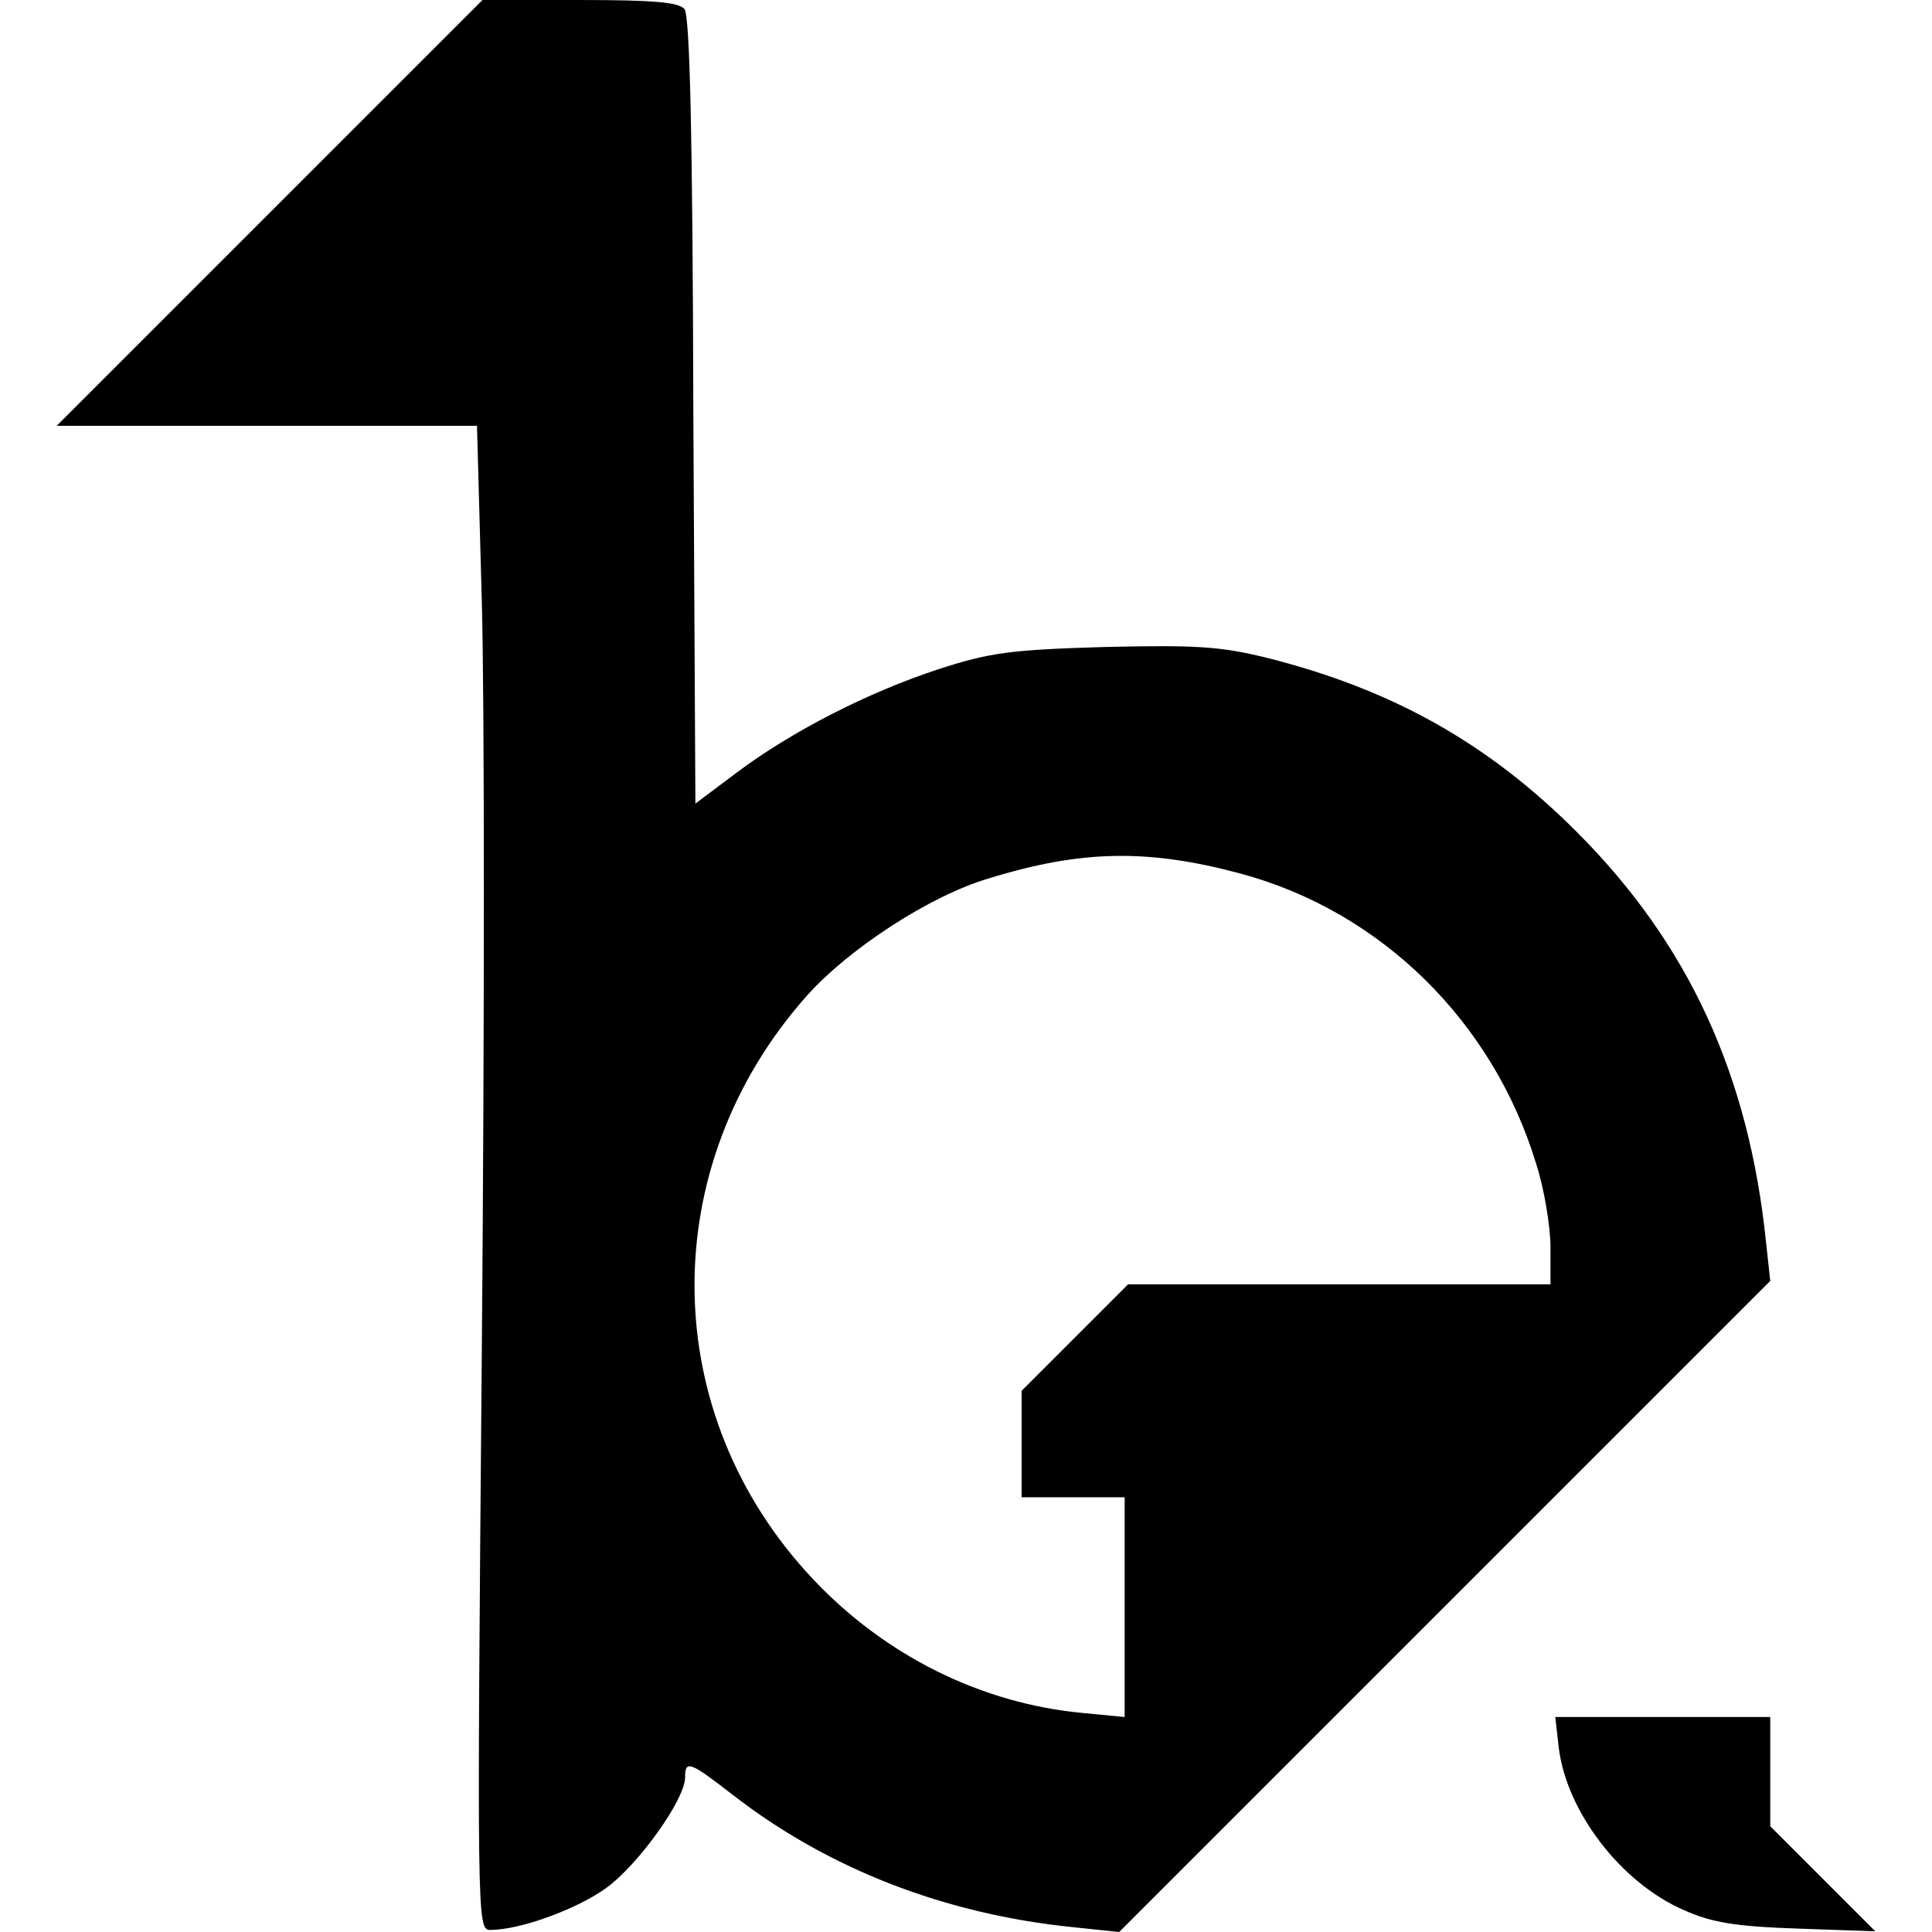 <svg height="400pt" viewBox="55.5 49 264.8 281.3" width="400pt" xmlns="http://www.w3.org/2000/svg"><path d="m86.5 80-31 31h61.2l.7 25.5c.4 14.1.4 63.3 0 109.5-.7 82.3-.7 84 1.2 84 4.4 0 12.6-3 16.9-6.1 4.7-3.4 11.5-12.9 11.5-16.1 0-2.6.7-2.3 6.9 2.5 13.9 10.8 30.9 17.4 49.6 19.3l6.7.7 47.4-47.4 47.4-47.4-.6-5.5c-2.5-24.5-11.3-43.6-27.6-59.9-12.9-12.9-26.8-20.7-45-25.3-6.9-1.7-10.3-1.9-23.7-1.6-13.6.4-16.7.8-24.1 3.2-10.4 3.4-21.5 9.1-29.5 15.1l-6 4.5-.3-57.1c-.1-40.2-.5-57.6-1.3-58.6-.9-1-4.7-1.3-15.3-1.3h-14.1zm141.4 96.2c20.4 5.5 36.7 21.5 43 42.2 1.2 3.7 2.1 9.2 2.1 12.2v5.4h-61.5l-7.7 7.7-7.8 7.8v15.5h15v32l-6.2-.6c-14.8-1.4-28.7-8.4-39.1-19.4-22.8-24.1-23.1-60.2-.9-85.1 6.1-6.8 17.9-14.5 26.4-17 13.6-4.2 23.3-4.3 36.7-.7zm46.3 127.2c1.1 9.3 9 19.7 18.2 23.7 4 1.8 7.5 2.4 16.5 2.7l11.4.4-7.6-7.6-7.7-7.7v-15.9h-31.3z"/></svg>